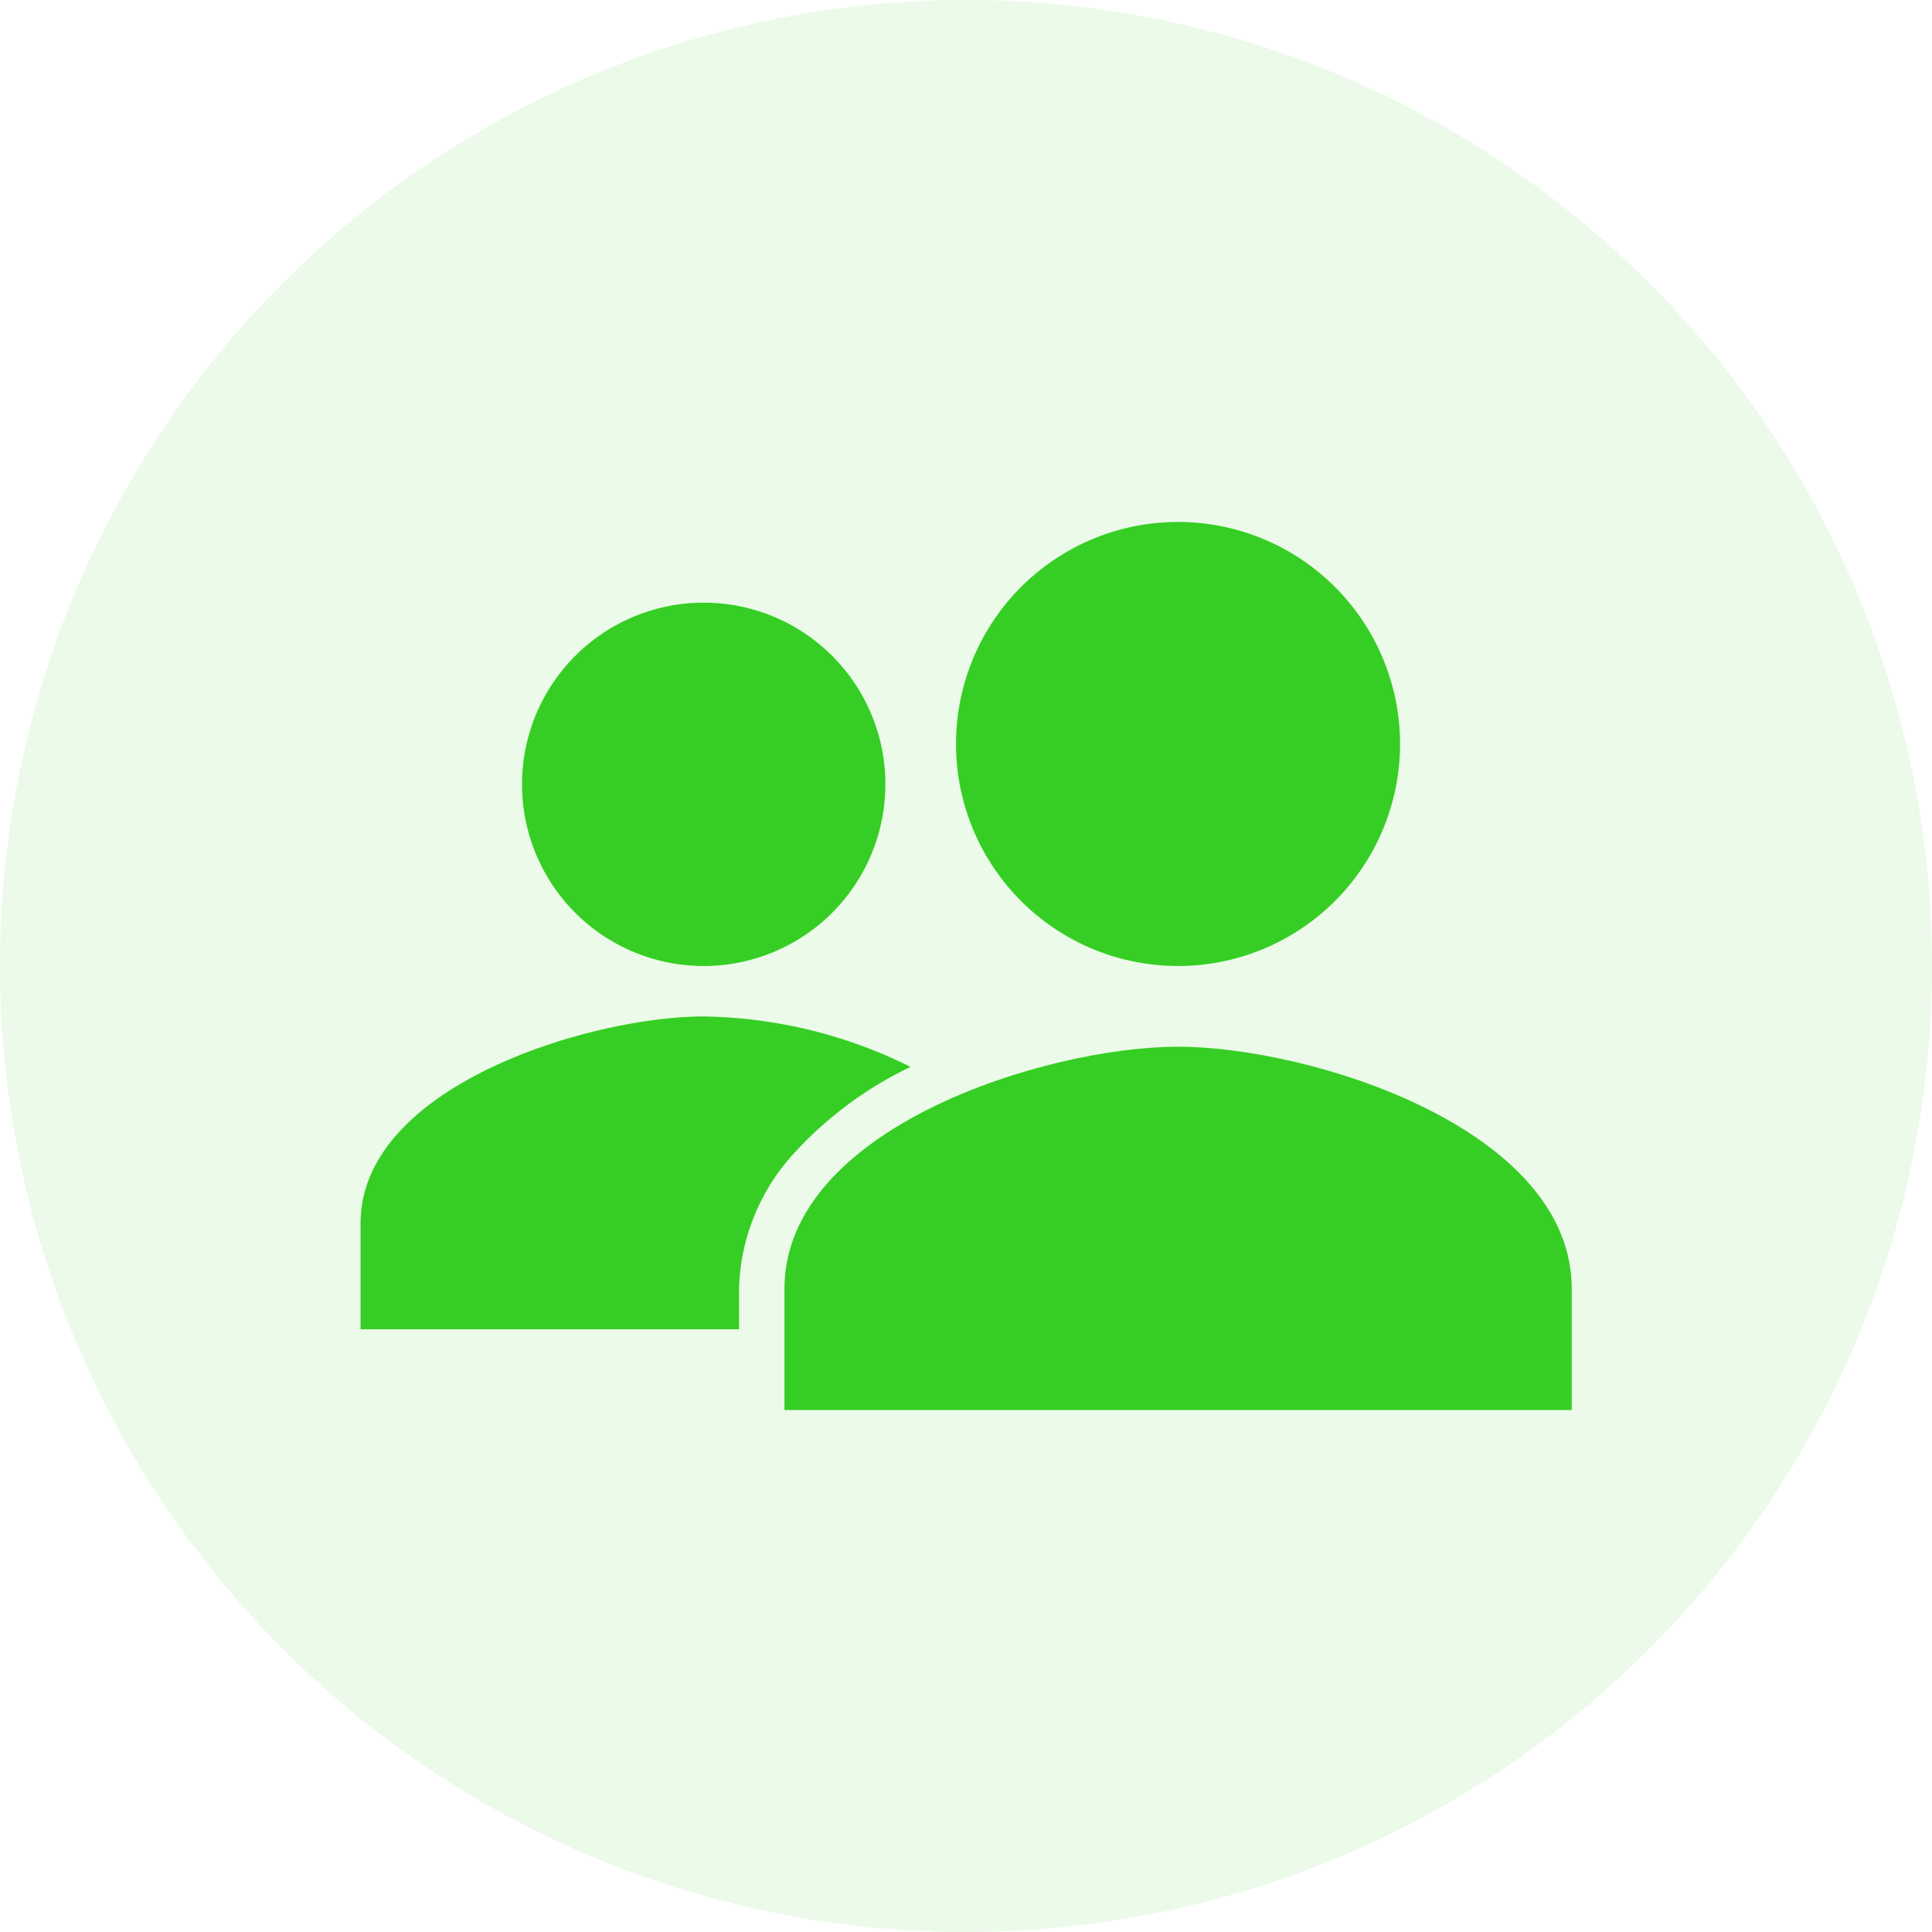<svg xmlns="http://www.w3.org/2000/svg" width="35" height="35" viewBox="0 0 35 35">
  <g id="Grupo_5000" data-name="Grupo 5000" transform="translate(-92 -1169)">
    <circle id="Elipse_229" data-name="Elipse 229" cx="17.5" cy="17.5" r="17.5" transform="translate(92 1169)" fill="rgba(54,206,36,0.1)"/>
    <g id="people-sharp" transform="translate(97.408 1172.831)">
      <path id="Trazado_2634" data-name="Trazado 2634" d="M12.206,11.166A3.291,3.291,0,1,1,8.916,7.874a3.291,3.291,0,0,1,3.291,3.291Z" transform="translate(-1.575 -0.787)" fill="#36ce24"/>
      <path id="Trazado_2635" data-name="Trazado 2635" d="M11.088,20.321a8.667,8.667,0,0,0-3.748-.914c-2.038,0-6.216,1.249-6.216,3.748v1.919H7.98V24.34a3.775,3.775,0,0,1,1.006-2.465,6.881,6.881,0,0,1,2.1-1.554Z" transform="translate(0 -4.824)" fill="#36ce24"/>
      <path id="Trazado_2636" data-name="Trazado 2636" d="M20.067,20.25c-2.38,0-7.13,1.47-7.13,4.388v2.194H27.2V24.638C27.2,21.72,22.447,20.25,20.067,20.25Z" transform="translate(-4.134 -5.119)" fill="#36ce24"/>
      <path id="Trazado_2637" data-name="Trazado 2637" d="M25.763,9.647a4.022,4.022,0,1,1-4.022-4.022,4.022,4.022,0,0,1,4.022,4.022Z" transform="translate(-5.808 0)" fill="#36ce24"/>
    </g>
  </g>
</svg>
